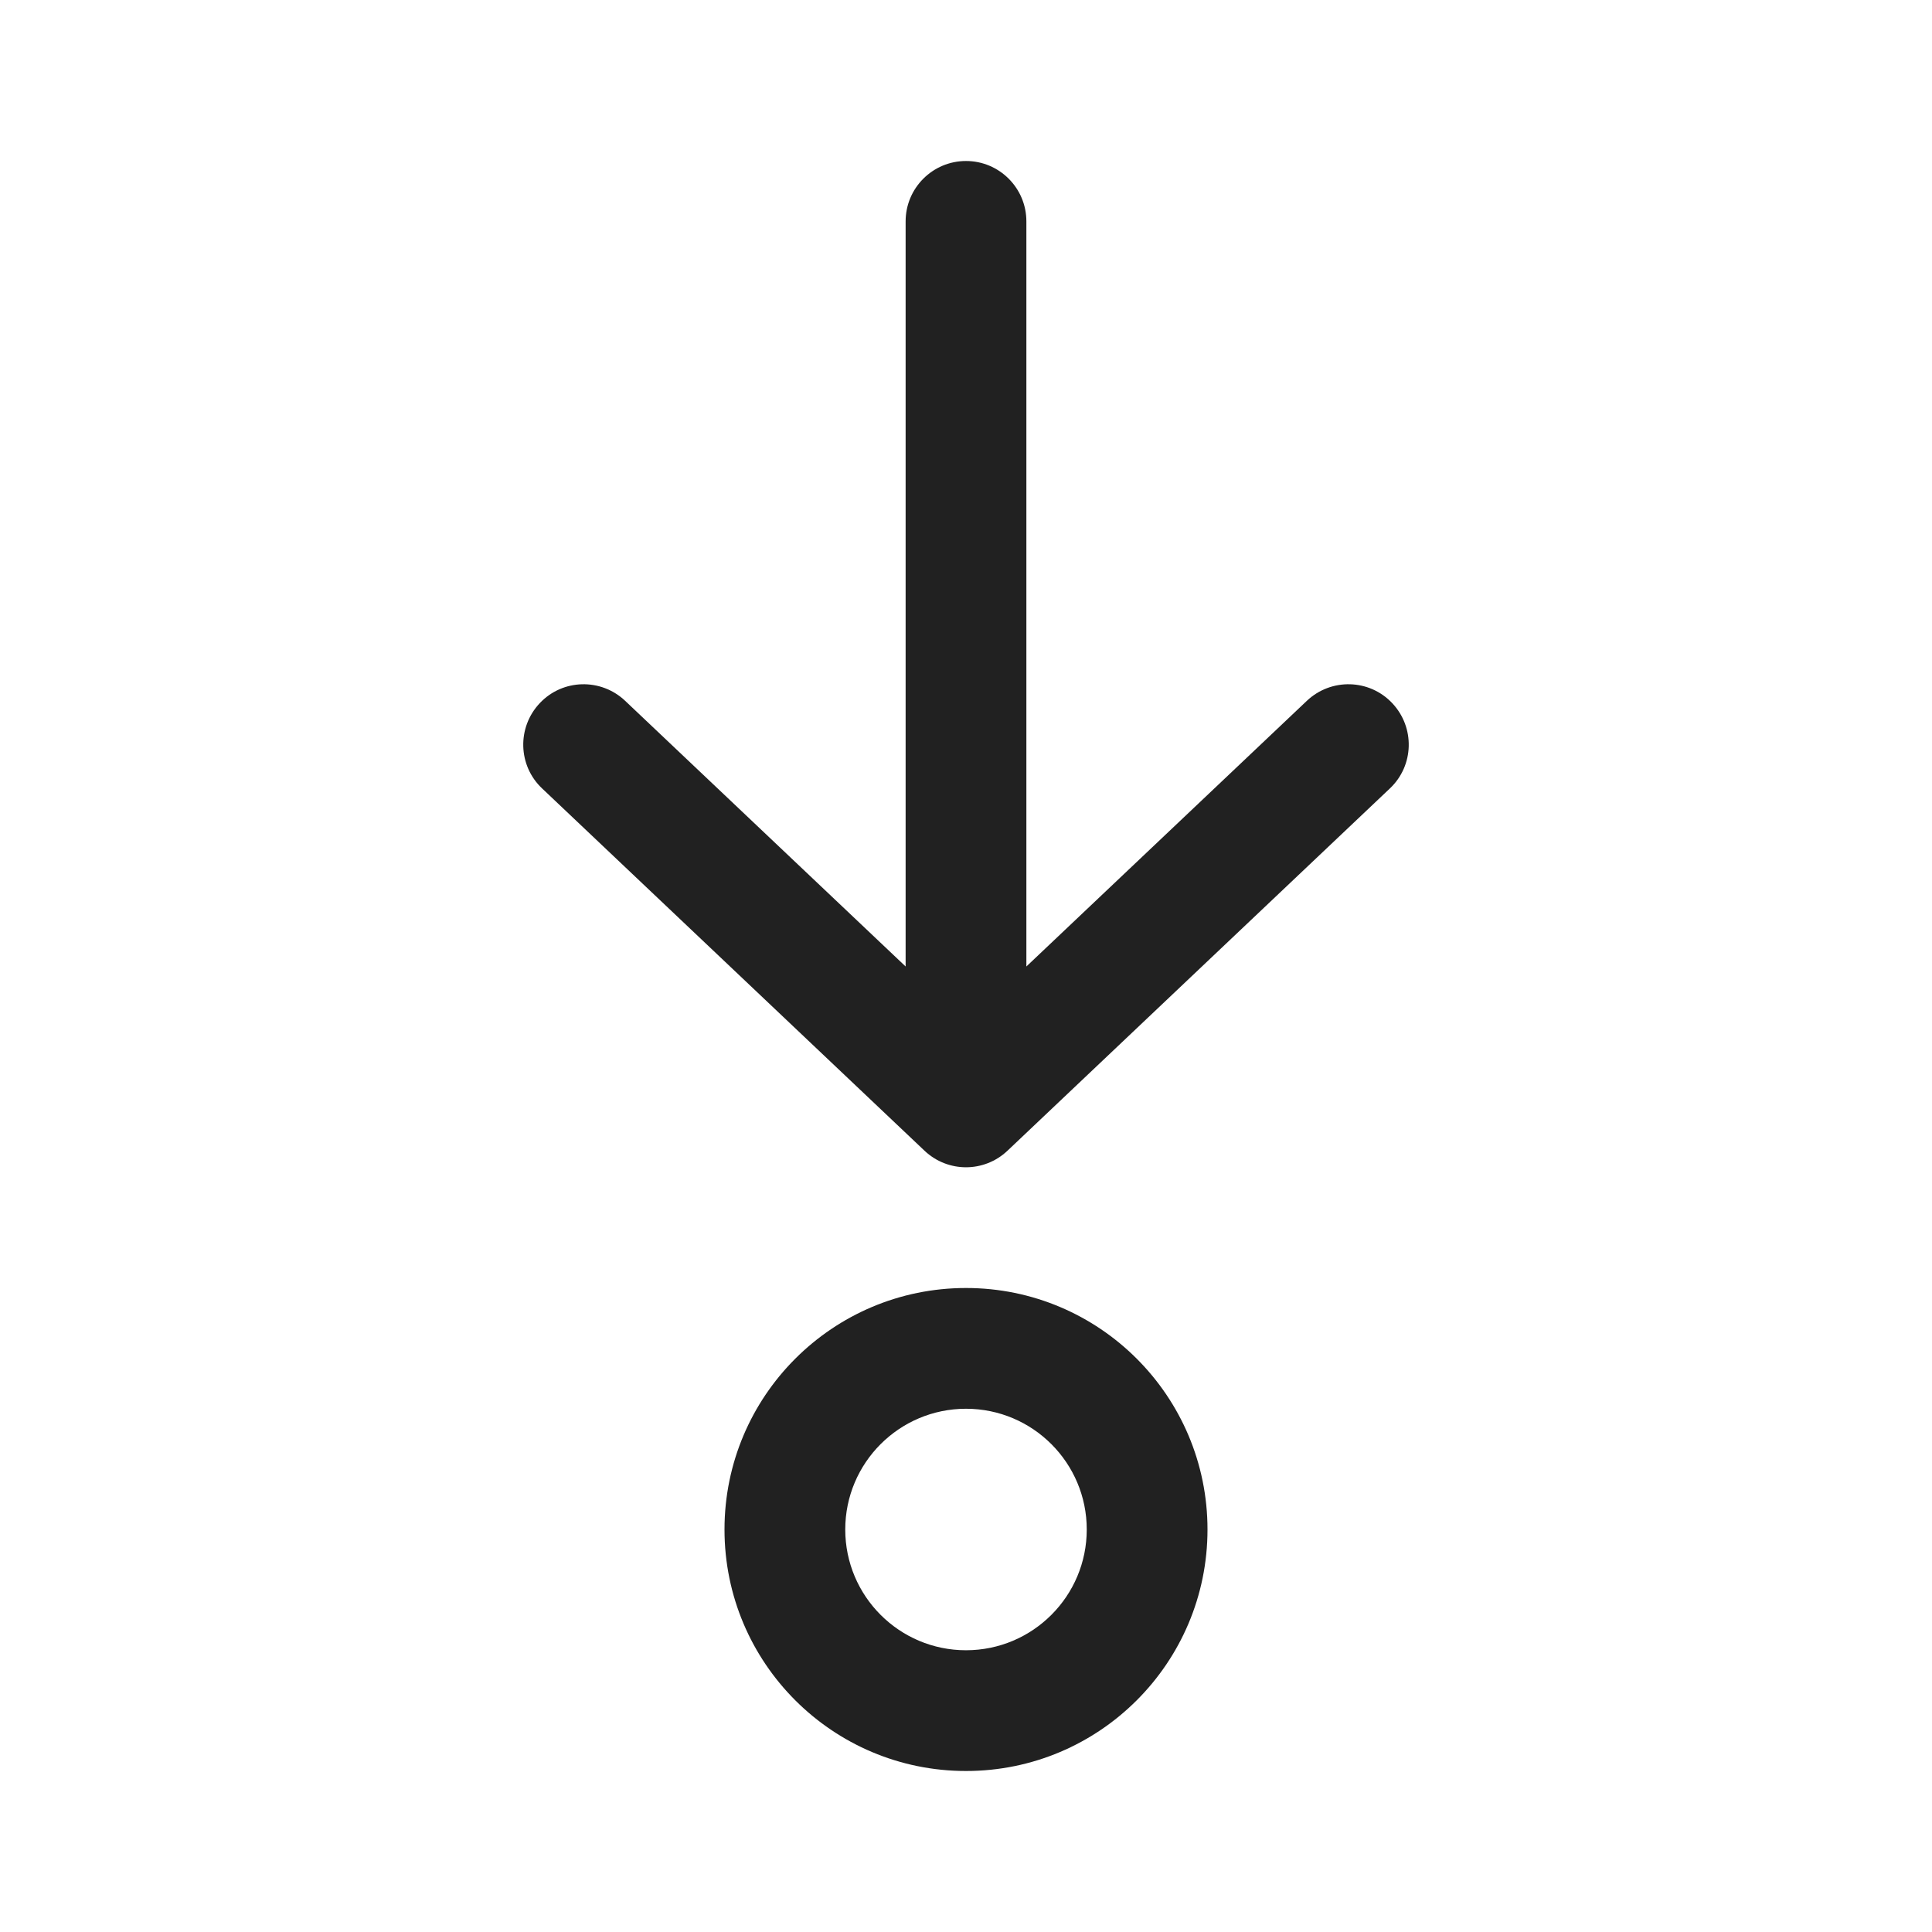 <svg viewBox="0 0 24 24" fill="none" xmlns="http://www.w3.org/2000/svg" height="1em" width="1em">
  <path d="M12 2C12.414 2 12.75 2.336 12.75 2.75V12.006L16.234 8.706C16.535 8.421 17.01 8.433 17.294 8.734C17.579 9.035 17.567 9.51 17.266 9.794L12.516 14.294C12.226 14.569 11.774 14.569 11.484 14.294L6.734 9.794C6.433 9.51 6.421 9.035 6.706 8.734C6.99 8.433 7.465 8.421 7.766 8.706L11.25 12.006V2.75C11.25 2.336 11.586 2 12 2ZM12 22C13.657 22 15 20.657 15 19C15 17.343 13.657 16 12 16C10.343 16 9 17.343 9 19C9 20.657 10.343 22 12 22ZM12 20.5C11.172 20.5 10.5 19.828 10.5 19C10.5 18.172 11.172 17.5 12 17.5C12.828 17.5 13.5 18.172 13.5 19C13.5 19.828 12.828 20.5 12 20.5Z" fill="#212121"/>
</svg>
